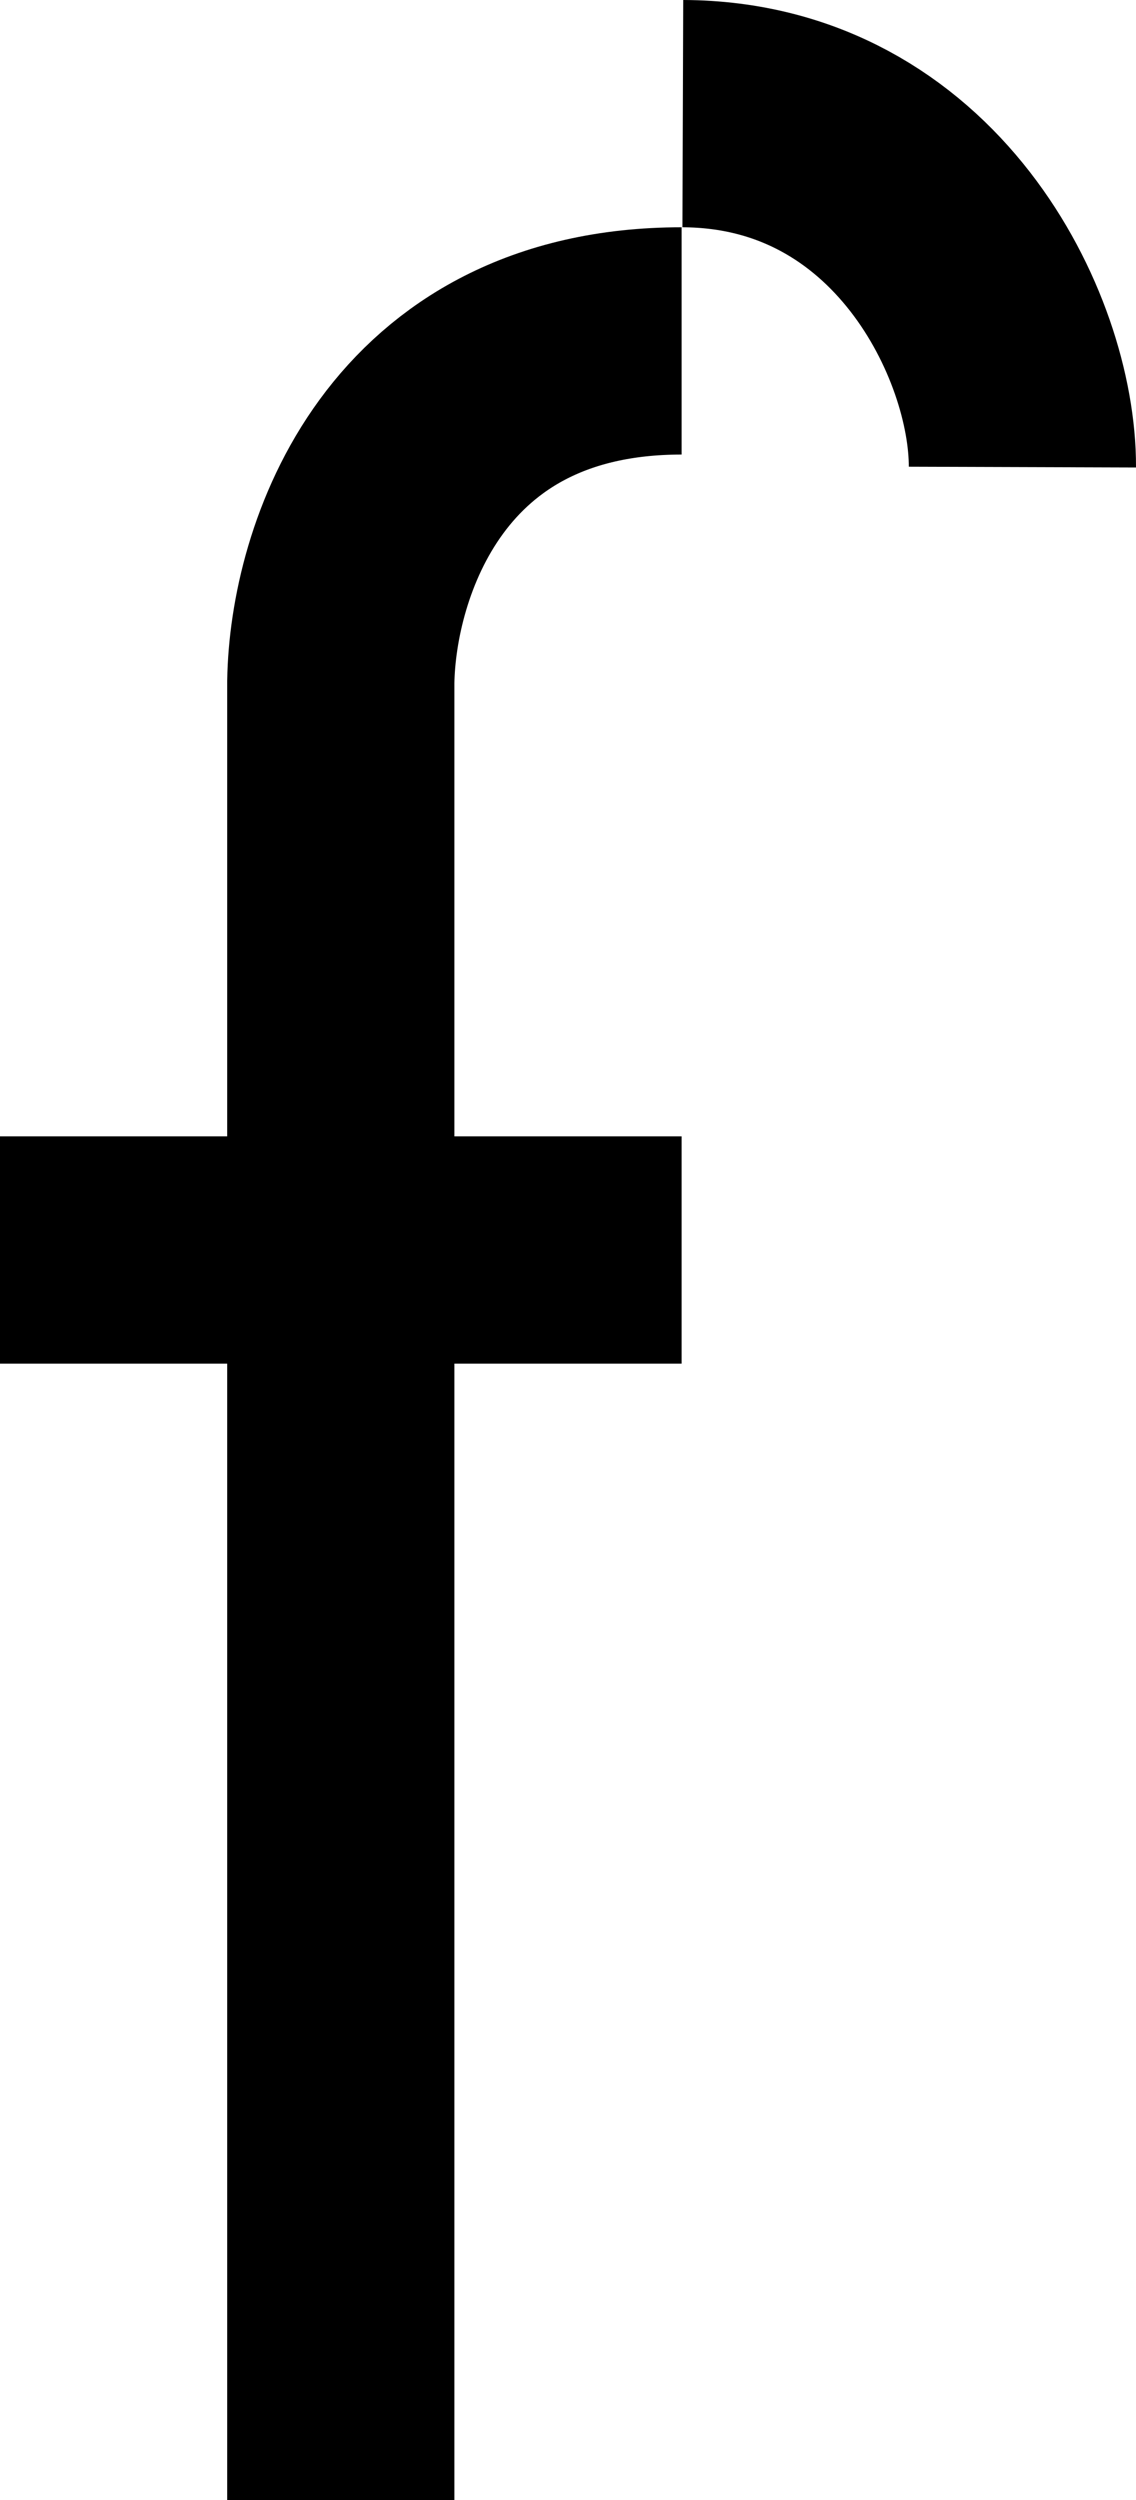 <svg width="100" height="220" viewBox="0 0 100 220" fill="none" xmlns="http://www.w3.org/2000/svg">
<path d="M30 220V60C30.167 49.5 36.4 30 60 30" stroke="black" stroke-width="20"/>
<path d="M90 41.105C90.04 29.605 80.608 10.072 60.108 10" stroke="black" stroke-width="20"/>
<path d="M0 110H60" stroke="black" stroke-width="20"/>
</svg>

